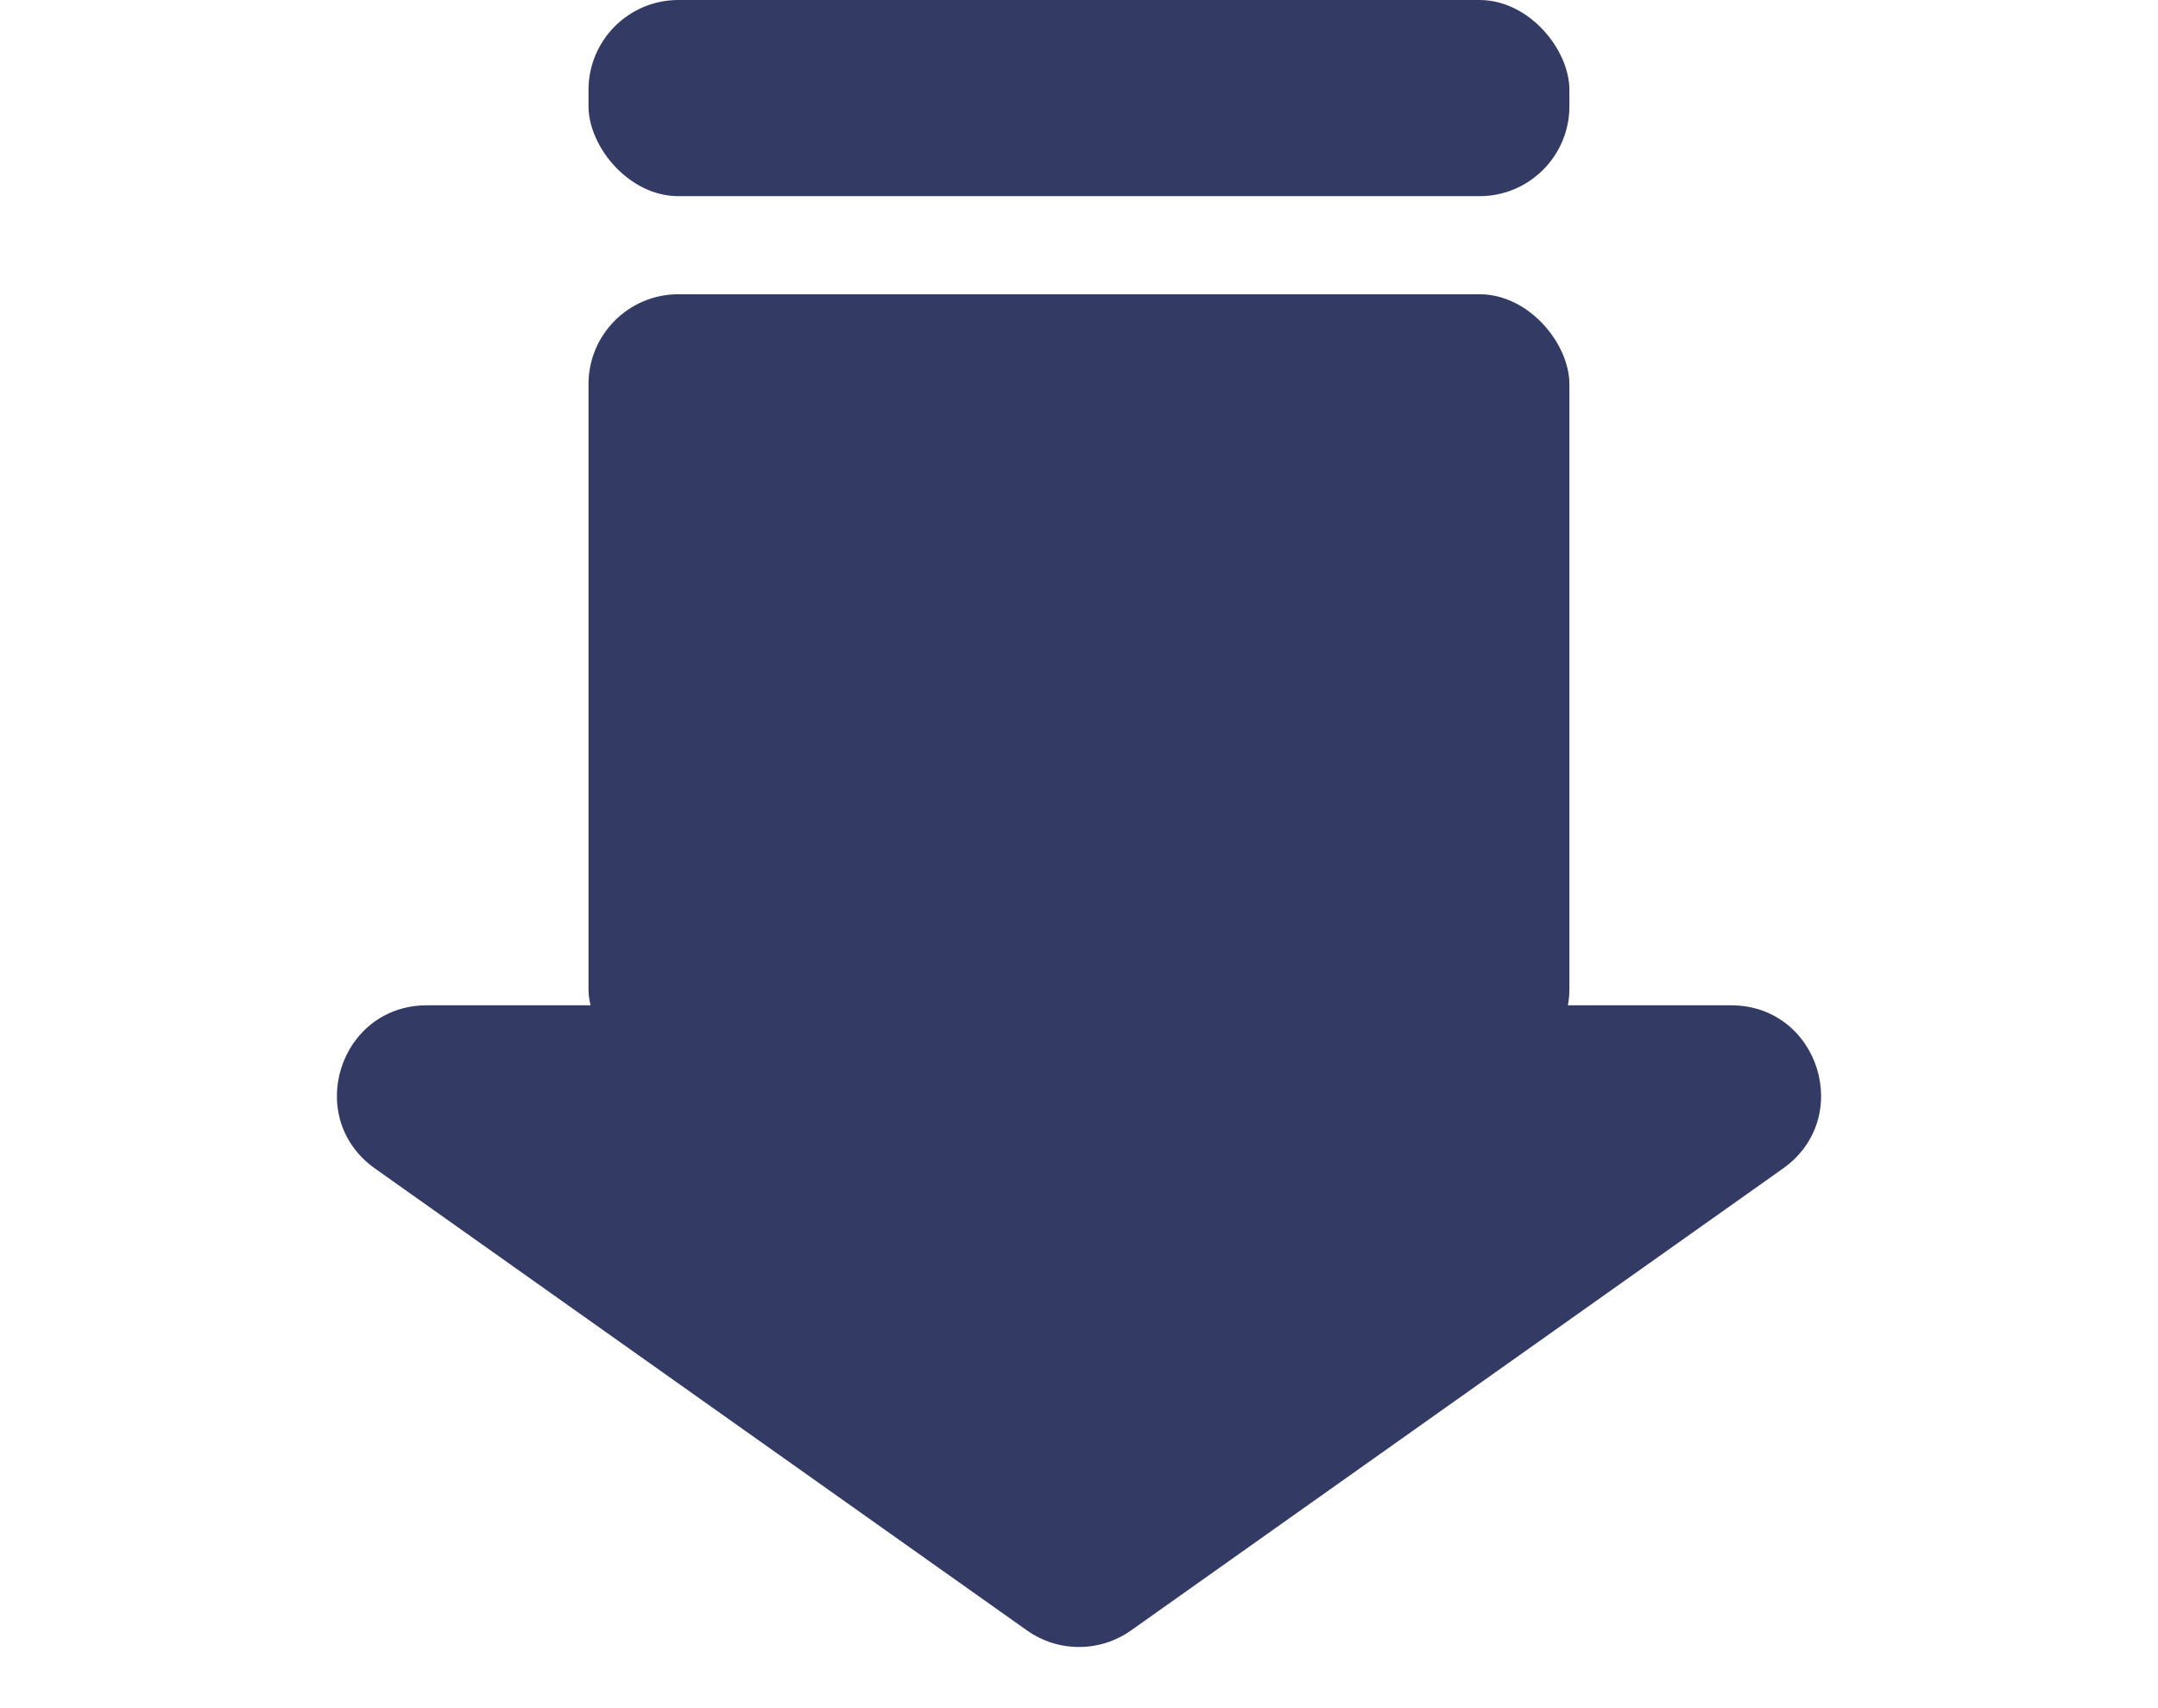 <svg width="24" height="19" viewBox="0 0 24 19" fill="none" xmlns="http://www.w3.org/2000/svg">
<rect x="6.545" y="3.273" width="10.909" height="8.727" rx="1" fill="#333A64"/>
<rect x="6.545" width="10.909" height="2.182" rx="1" fill="#333A64"/>
<path d="M11.422 18.136C11.768 18.381 12.232 18.381 12.578 18.136L19.829 12.998C20.625 12.434 20.226 11.182 19.251 11.182H4.749C3.774 11.182 3.375 12.434 4.171 12.998L11.422 18.136Z" fill="#333A64"/>
</svg>
